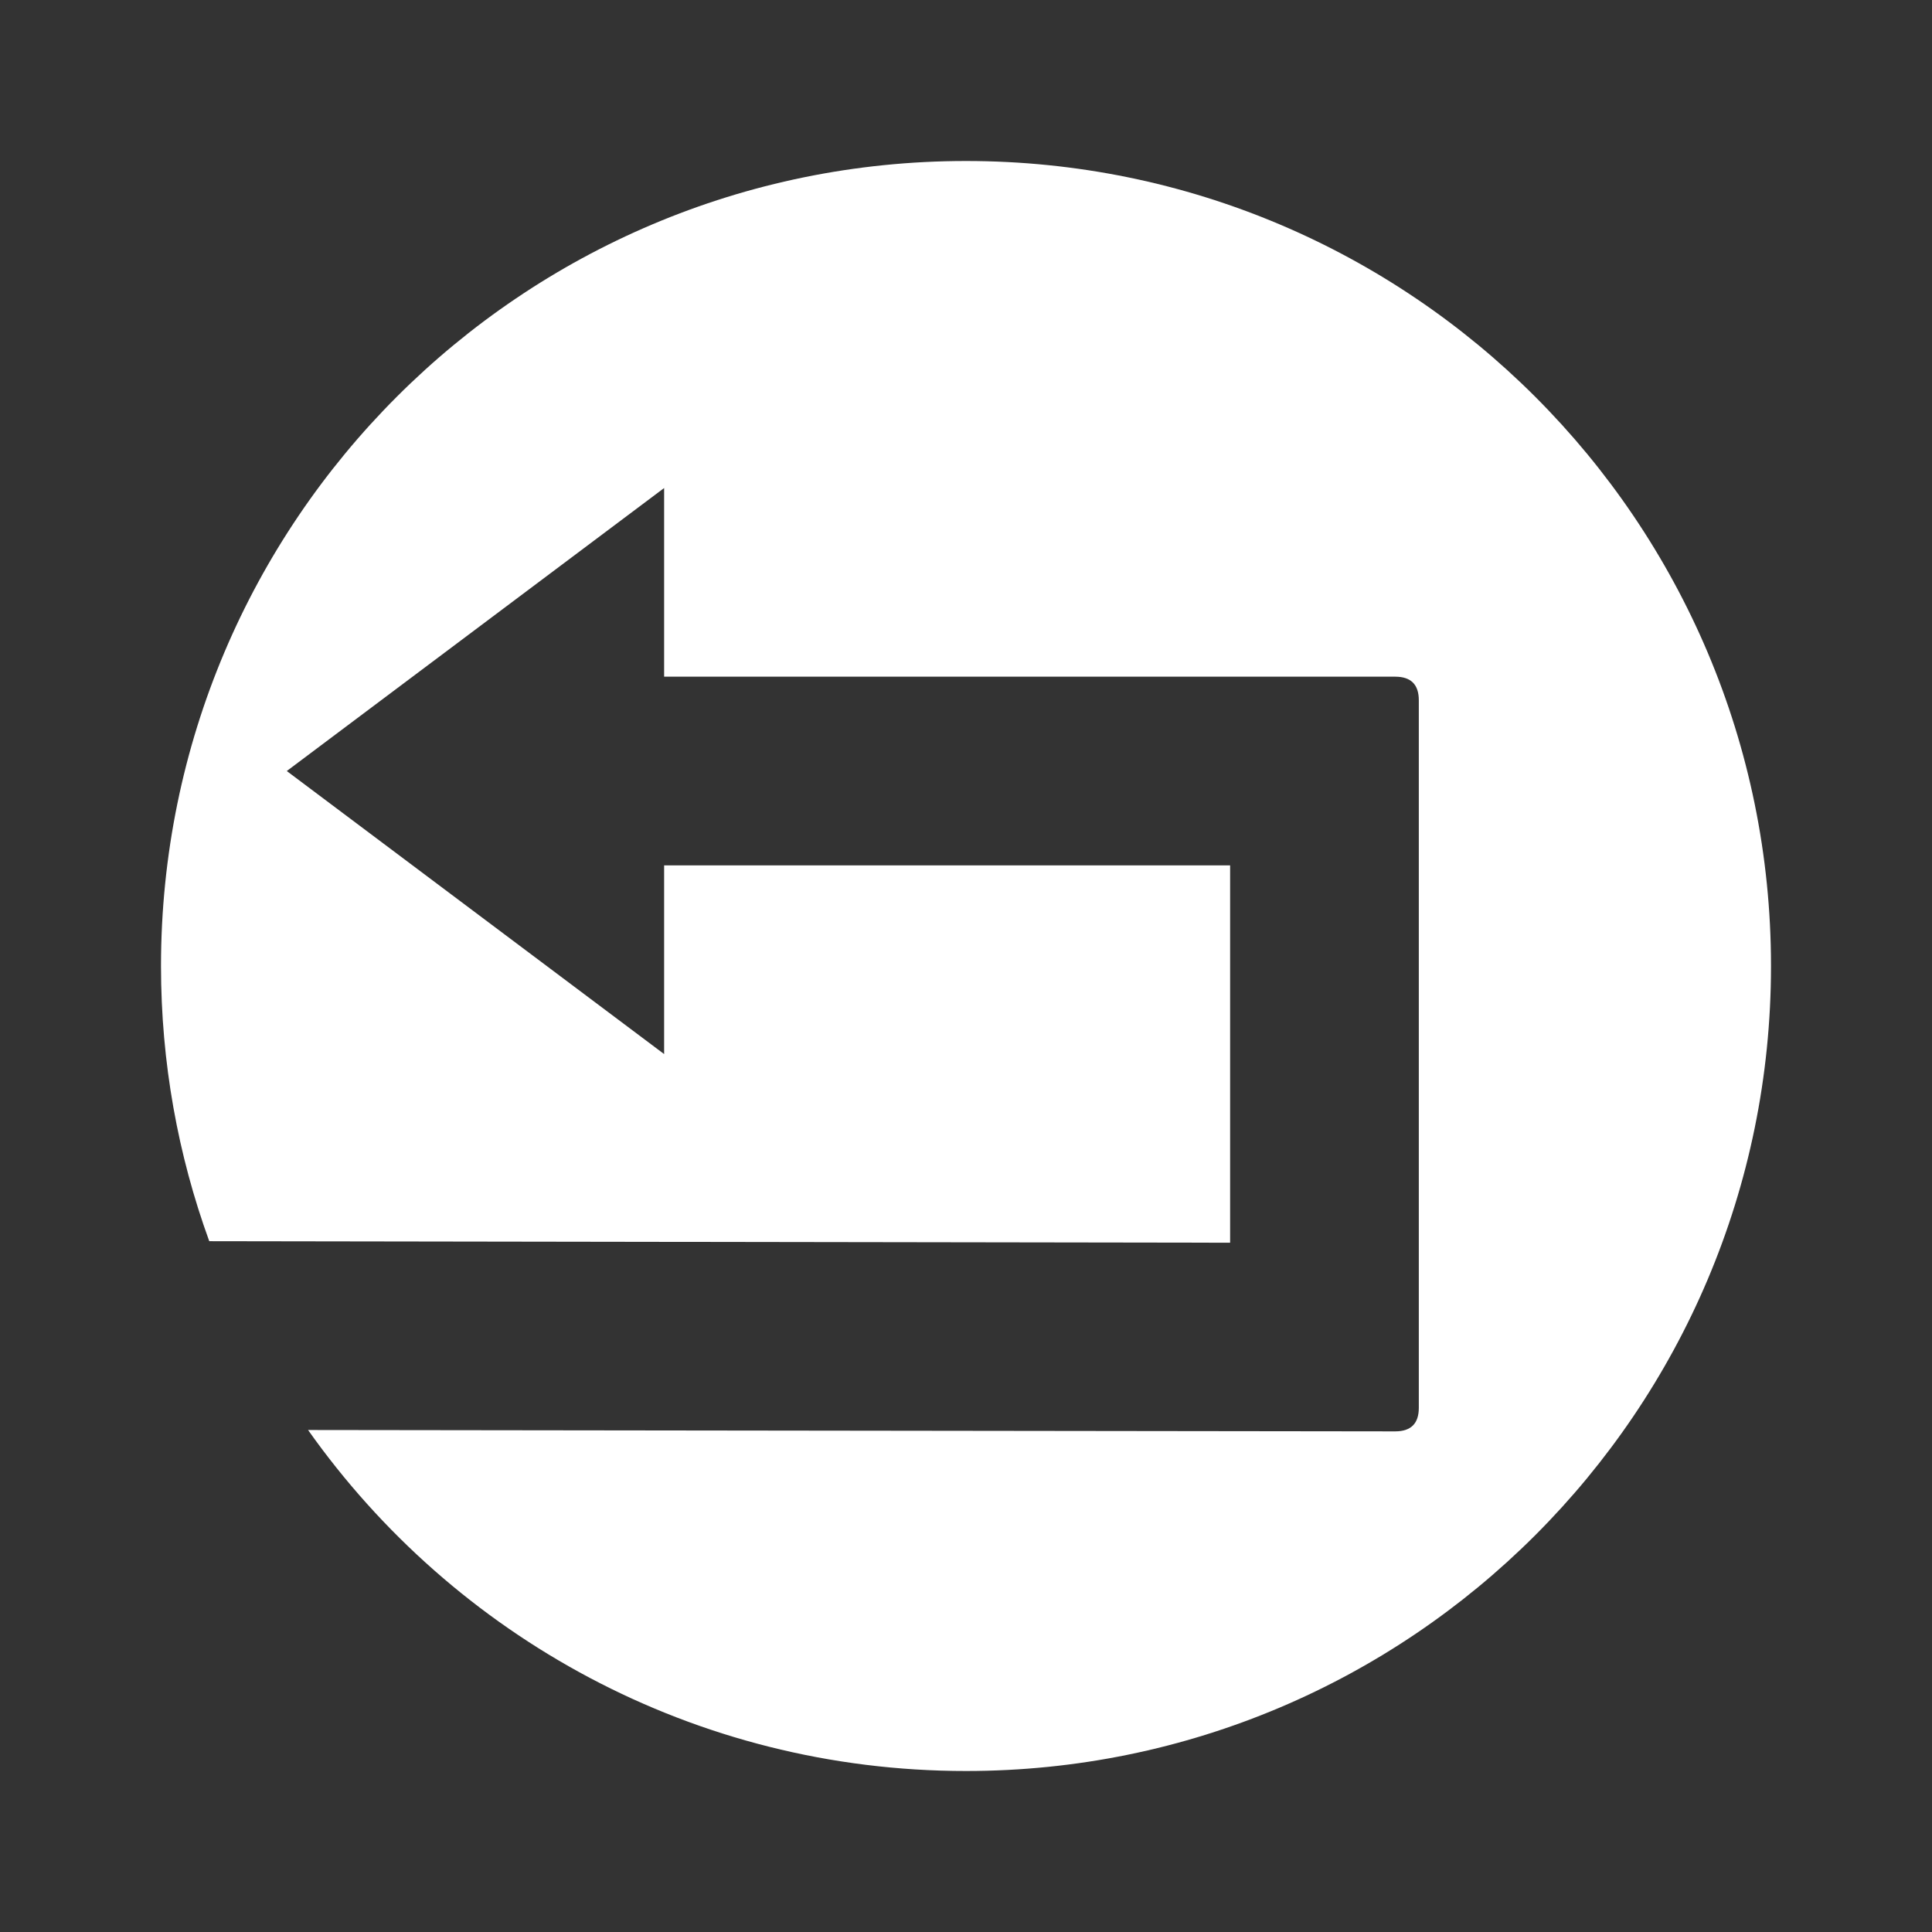 <svg width="48" height="48" viewBox="0 0 48 48" fill="none" xmlns="http://www.w3.org/2000/svg">
<rect x="0" y="0" width="48" height="48" fill="#333333" stroke="none"/>
<path fill-rule="evenodd" clip-rule="evenodd" d="M24 4C35.046 4 44 12.954 44 24C44 35.046 35.046 44 24 44C17.247 44 11.276 40.653 7.654 35.528L34.664 35.562C35.055 35.562 35.25 35.367 35.25 34.977V17.398C35.25 17.008 35.055 16.812 34.664 16.812H16.5V12.125L7.125 19.156L16.5 26.188V21.5H30.562V30.875L5.199 30.837C4.423 28.704 4 26.401 4 24C4 12.954 12.954 4 24 4Z" fill="white"/>
</svg>
